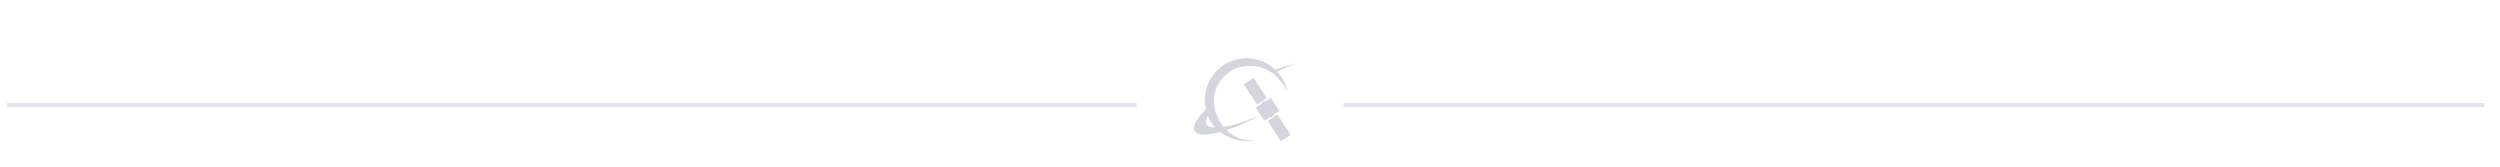 <?xml version="1.0" encoding="UTF-8" standalone="no"?>
<!-- Created with Inkscape (http://www.inkscape.org/) -->

<svg
   xmlns:dc="http://purl.org/dc/elements/1.1/"
   xmlns:cc="http://creativecommons.org/ns#"
   xmlns:rdf="http://www.w3.org/1999/02/22-rdf-syntax-ns#"
   xmlns:svg="http://www.w3.org/2000/svg"
   xmlns="http://www.w3.org/2000/svg"
   xmlns:sodipodi="http://sodipodi.sourceforge.net/DTD/sodipodi-0.dtd"
   xmlns:inkscape="http://www.inkscape.org/namespaces/inkscape"
   width="600"
   height="40"
   viewBox="0 0 158.75 10.583"
   version="1.1"
   id="svg1349"
   inkscape:version="0.92.4 (5da689c313, 2019-01-14)"
   sodipodi:docname="hr.svg"
   inkscape:export-filename="/home/simon/Desktop/icons/icon4.png"
   inkscape:export-xdpi="96"
   inkscape:export-ydpi="96">
  <defs
     id="defs1343" />
  <sodipodi:namedview
     id="base"
     pagecolor="#ffffff"
     bordercolor="#666666"
     borderopacity="1.0"
     inkscape:pageopacity="0"
     inkscape:pageshadow="2"
     inkscape:zoom="5.0963172"
     inkscape:cx="324.593"
     inkscape:cy="-18.395735"
     inkscape:document-units="px"
     inkscape:current-layer="layer1"
     showgrid="true"
     fit-margin-top="0"
     fit-margin-left="0"
     fit-margin-right="0"
     fit-margin-bottom="0"
     inkscape:window-width="1920"
     inkscape:window-height="1044"
     inkscape:window-x="0"
     inkscape:window-y="0"
     inkscape:window-maximized="1"
     units="px"
     showguides="false"
     inkscape:guide-bbox="true"
     inkscape:lockguides="false"
     inkscape:snap-global="false"
     inkscape:snap-nodes="true"
     inkscape:snap-others="false"
     inkscape:snap-bbox="true"
     inkscape:bbox-paths="false"
     inkscape:bbox-nodes="true">
    <sodipodi:guide
       position="41.523,55.023"
       orientation="1,0"
       id="guide1814"
       inkscape:locked="false" />
    <inkscape:grid
       type="xygrid"
       id="grid925"
       spacingx="5.292"
       spacingy="5.292" />
  </sodipodi:namedview>
  <g
     inkscape:label="Layer 1"
     inkscape:groupmode="layer"
     id="layer1"
     transform="translate(28.464,-272.216)">
    <path
       inkscape:connector-curvature="0"
       id="rect1016"
       d="m 50.523,275.916 c -1.462,0.094 -2.557,1.355 -2.477,2.818 0.008,0.149 0.032,0.289 0.062,0.427 -0.562,0.555 -0.88,1.059 -0.711,1.373 0.176,0.327 0.856,0.268 1.618,0.061 0.637,0.493 1.502,0.697 2.334,0.537 -0.78,0.079 -1.448,-0.193 -1.93,-0.658 0.768,-0.25 1.55,-0.607 1.953,-0.866 -0.877,0.371 -1.597,0.583 -2.137,0.667 -0.342,-0.41 -0.56,-0.929 -0.609,-1.48 -0.103,-1.166 0.806,-2.267 1.992,-2.376 1.155,-0.106 2.072,0.419 2.678,1.648 -0.096,-0.507 -0.334,-0.954 -0.664,-1.309 0.478,-0.223 1.204,-0.525 1.204,-0.525 0,0 -0.894,0.239 -1.319,0.408 -0.519,-0.494 -1.233,-0.775 -1.994,-0.727 z m 0.616,1.247 -0.619,0.402 0.834,1.284 0.619,-0.402 z m 1.096,1.261 -0.378,0.246 -0.031,-0.048 -0.206,0.134 0.031,0.047 -0.378,0.246 0.543,0.837 0.378,-0.246 0.031,0.047 0.207,-0.134 -0.031,-0.047 0.378,-0.245 z m -4.003,1.147 c 0.115,0.283 0.276,0.532 0.474,0.745 -0.275,-0.008 -0.465,-0.069 -0.542,-0.184 -0.108,-0.163 -0.049,-0.364 0.068,-0.561 z m 4.421,-0.076 -0.619,0.402 0.834,1.285 0.619,-0.402 z"
       style="opacity:1;vector-effect:none;fill:#d3d5df;fill-opacity:1;stroke:none;stroke-width:0.055;stroke-linecap:butt;stroke-linejoin:round;stroke-miterlimit:4;stroke-dasharray:none;stroke-dashoffset:0;stroke-opacity:1"
       sodipodi:nodetypes="ccccccccccccccccccccccccccccccccccccccccccccc" />
    <g
       id="g5168-3"
       transform="matrix(0.265,-0.141,0.141,0.265,-81.999,236.978)" />
    <path
       style="fill:none;fill-rule:evenodd;stroke:#e3e4eb;stroke-width:0.265px;stroke-linecap:butt;stroke-linejoin:miter;stroke-opacity:0.996"
       d="m -28.022,278.884 h 71.739 m 13.134,0 h 72.442"
       id="path4631"
       inkscape:connector-curvature="0"
       sodipodi:nodetypes="cccc" />
  </g>
</svg>
